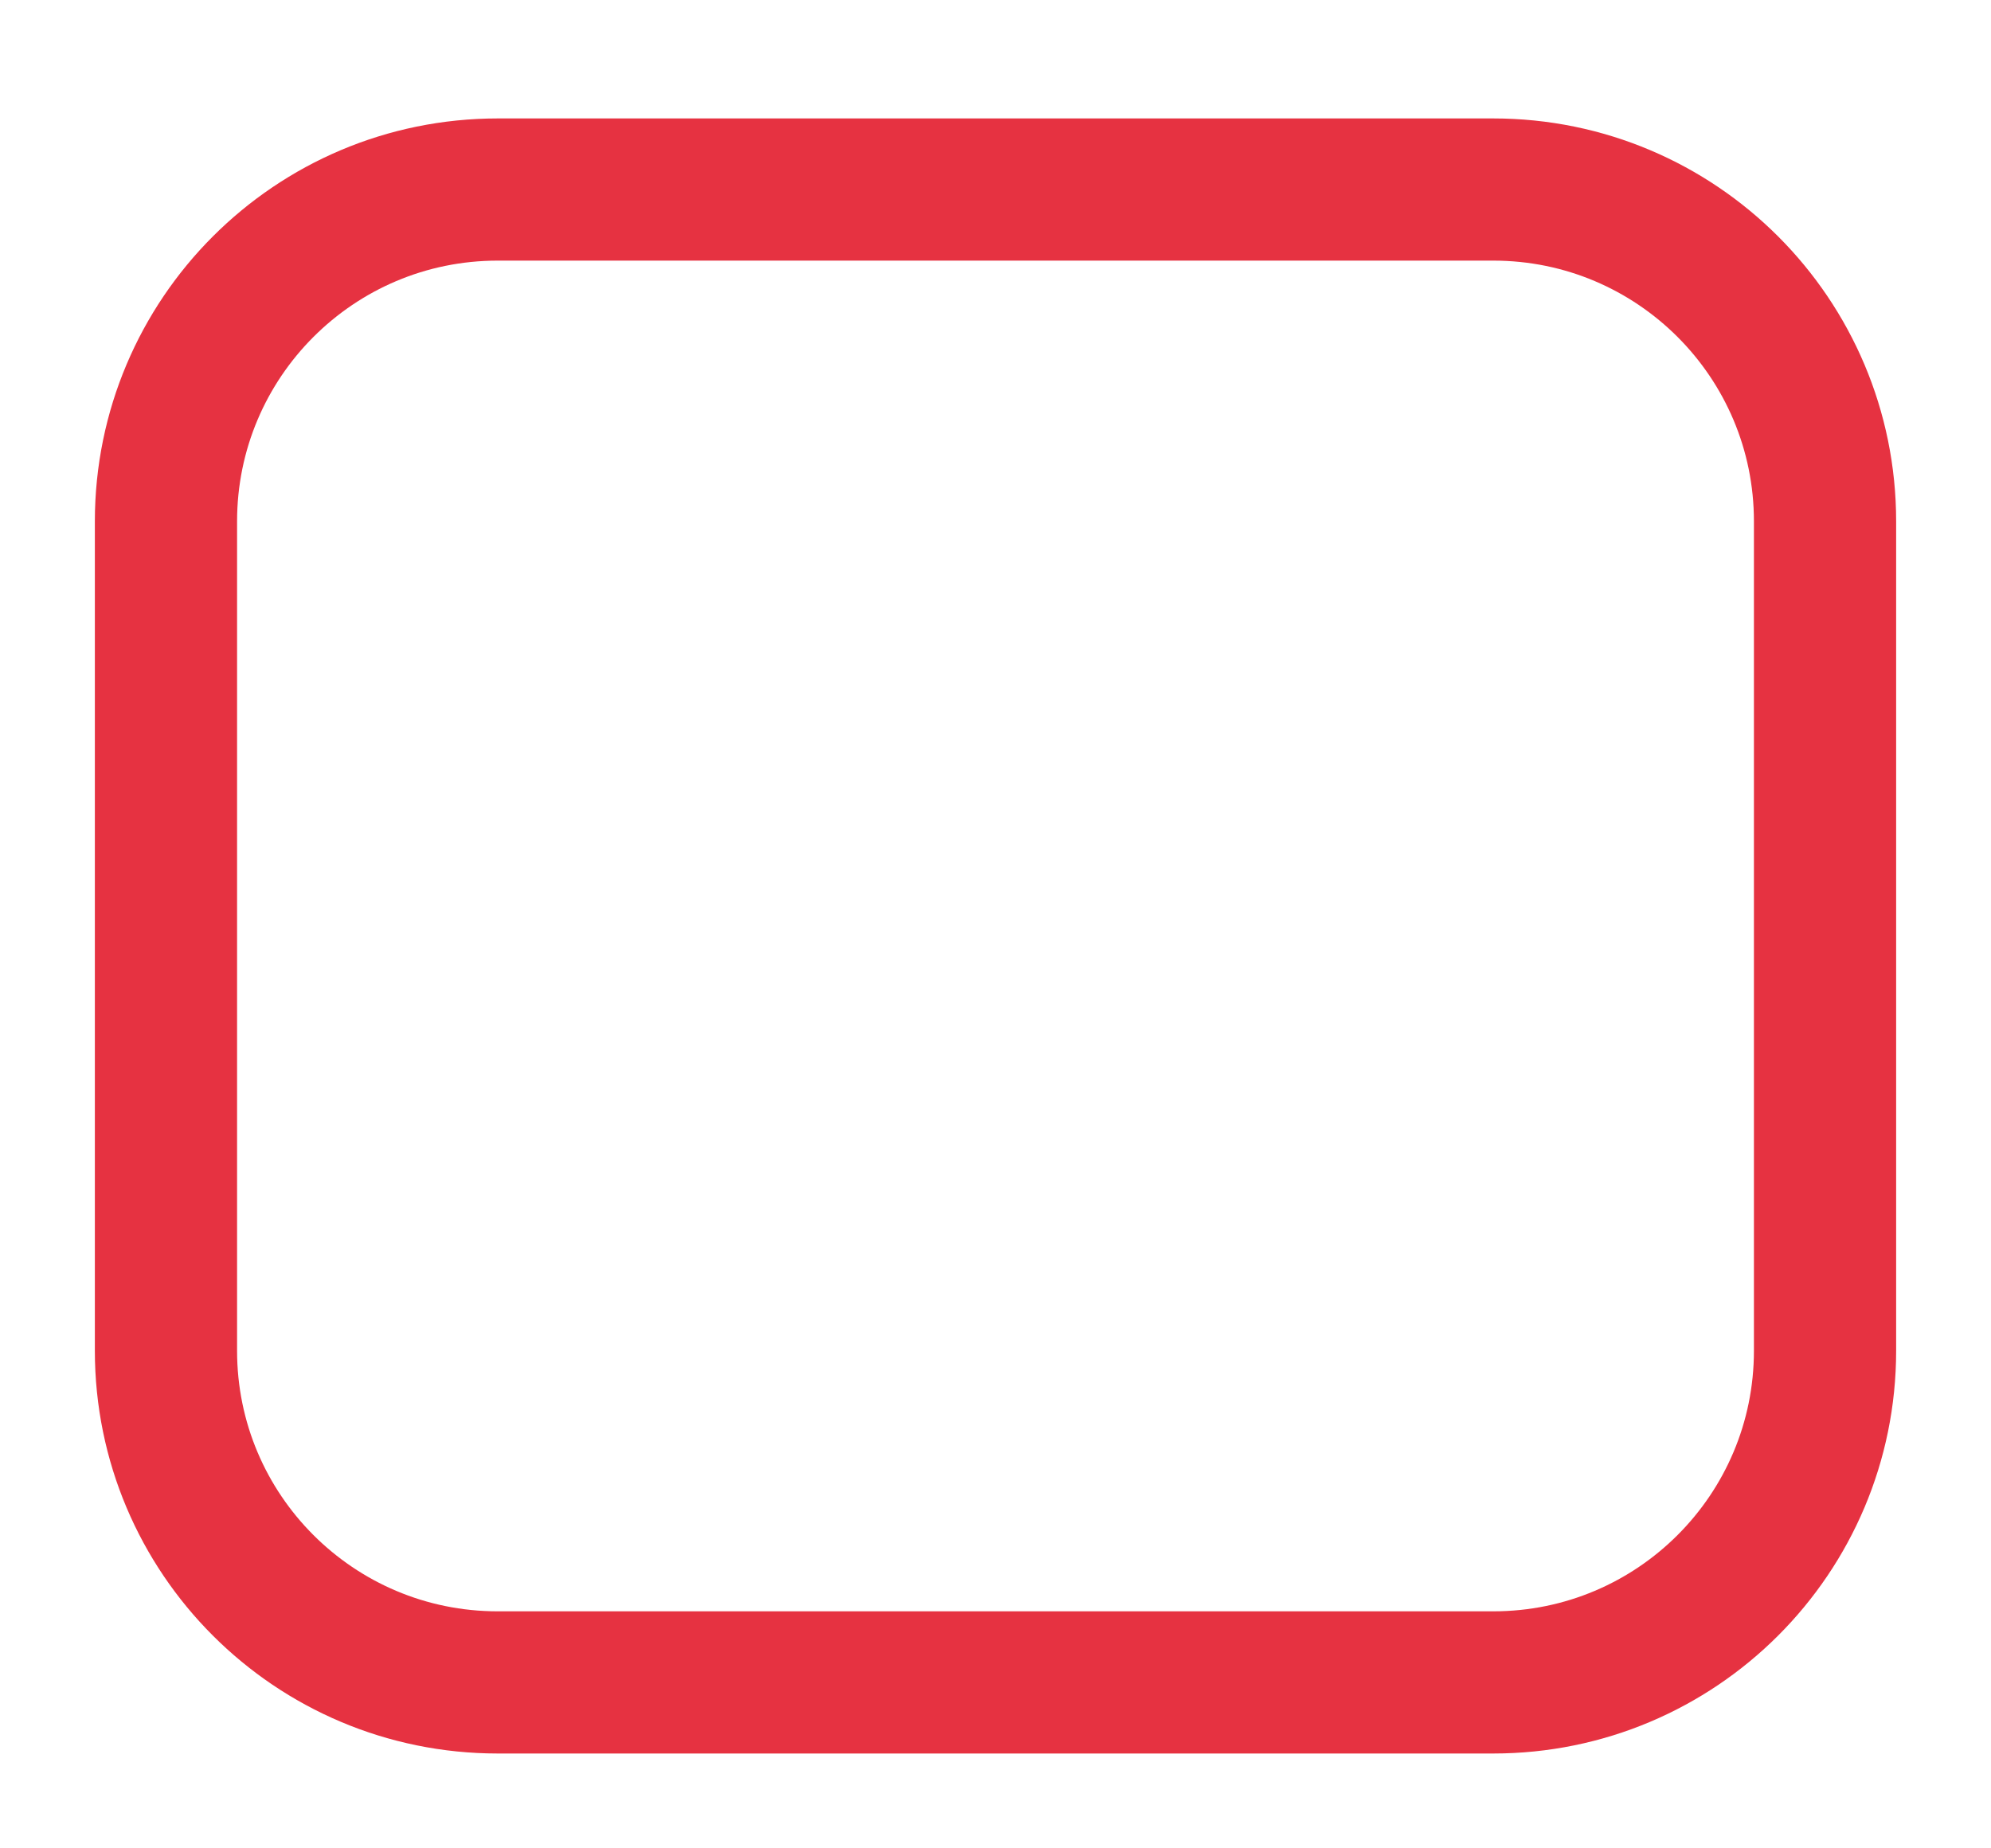 <svg width="14" height="13" viewBox="0 0 14 13" fill="none" xmlns="http://www.w3.org/2000/svg">
<path d="M10.5 1.333H3.5C2.211 1.333 1.167 2.378 1.167 3.667V9.5C1.167 10.789 2.211 11.833 3.5 11.833H10.5C11.789 11.833 12.833 10.789 12.833 9.5V3.667C12.833 2.378 11.789 1.333 10.5 1.333Z" stroke="#E63241" stroke-linecap="round" stroke-linejoin="round"/>
</svg>
